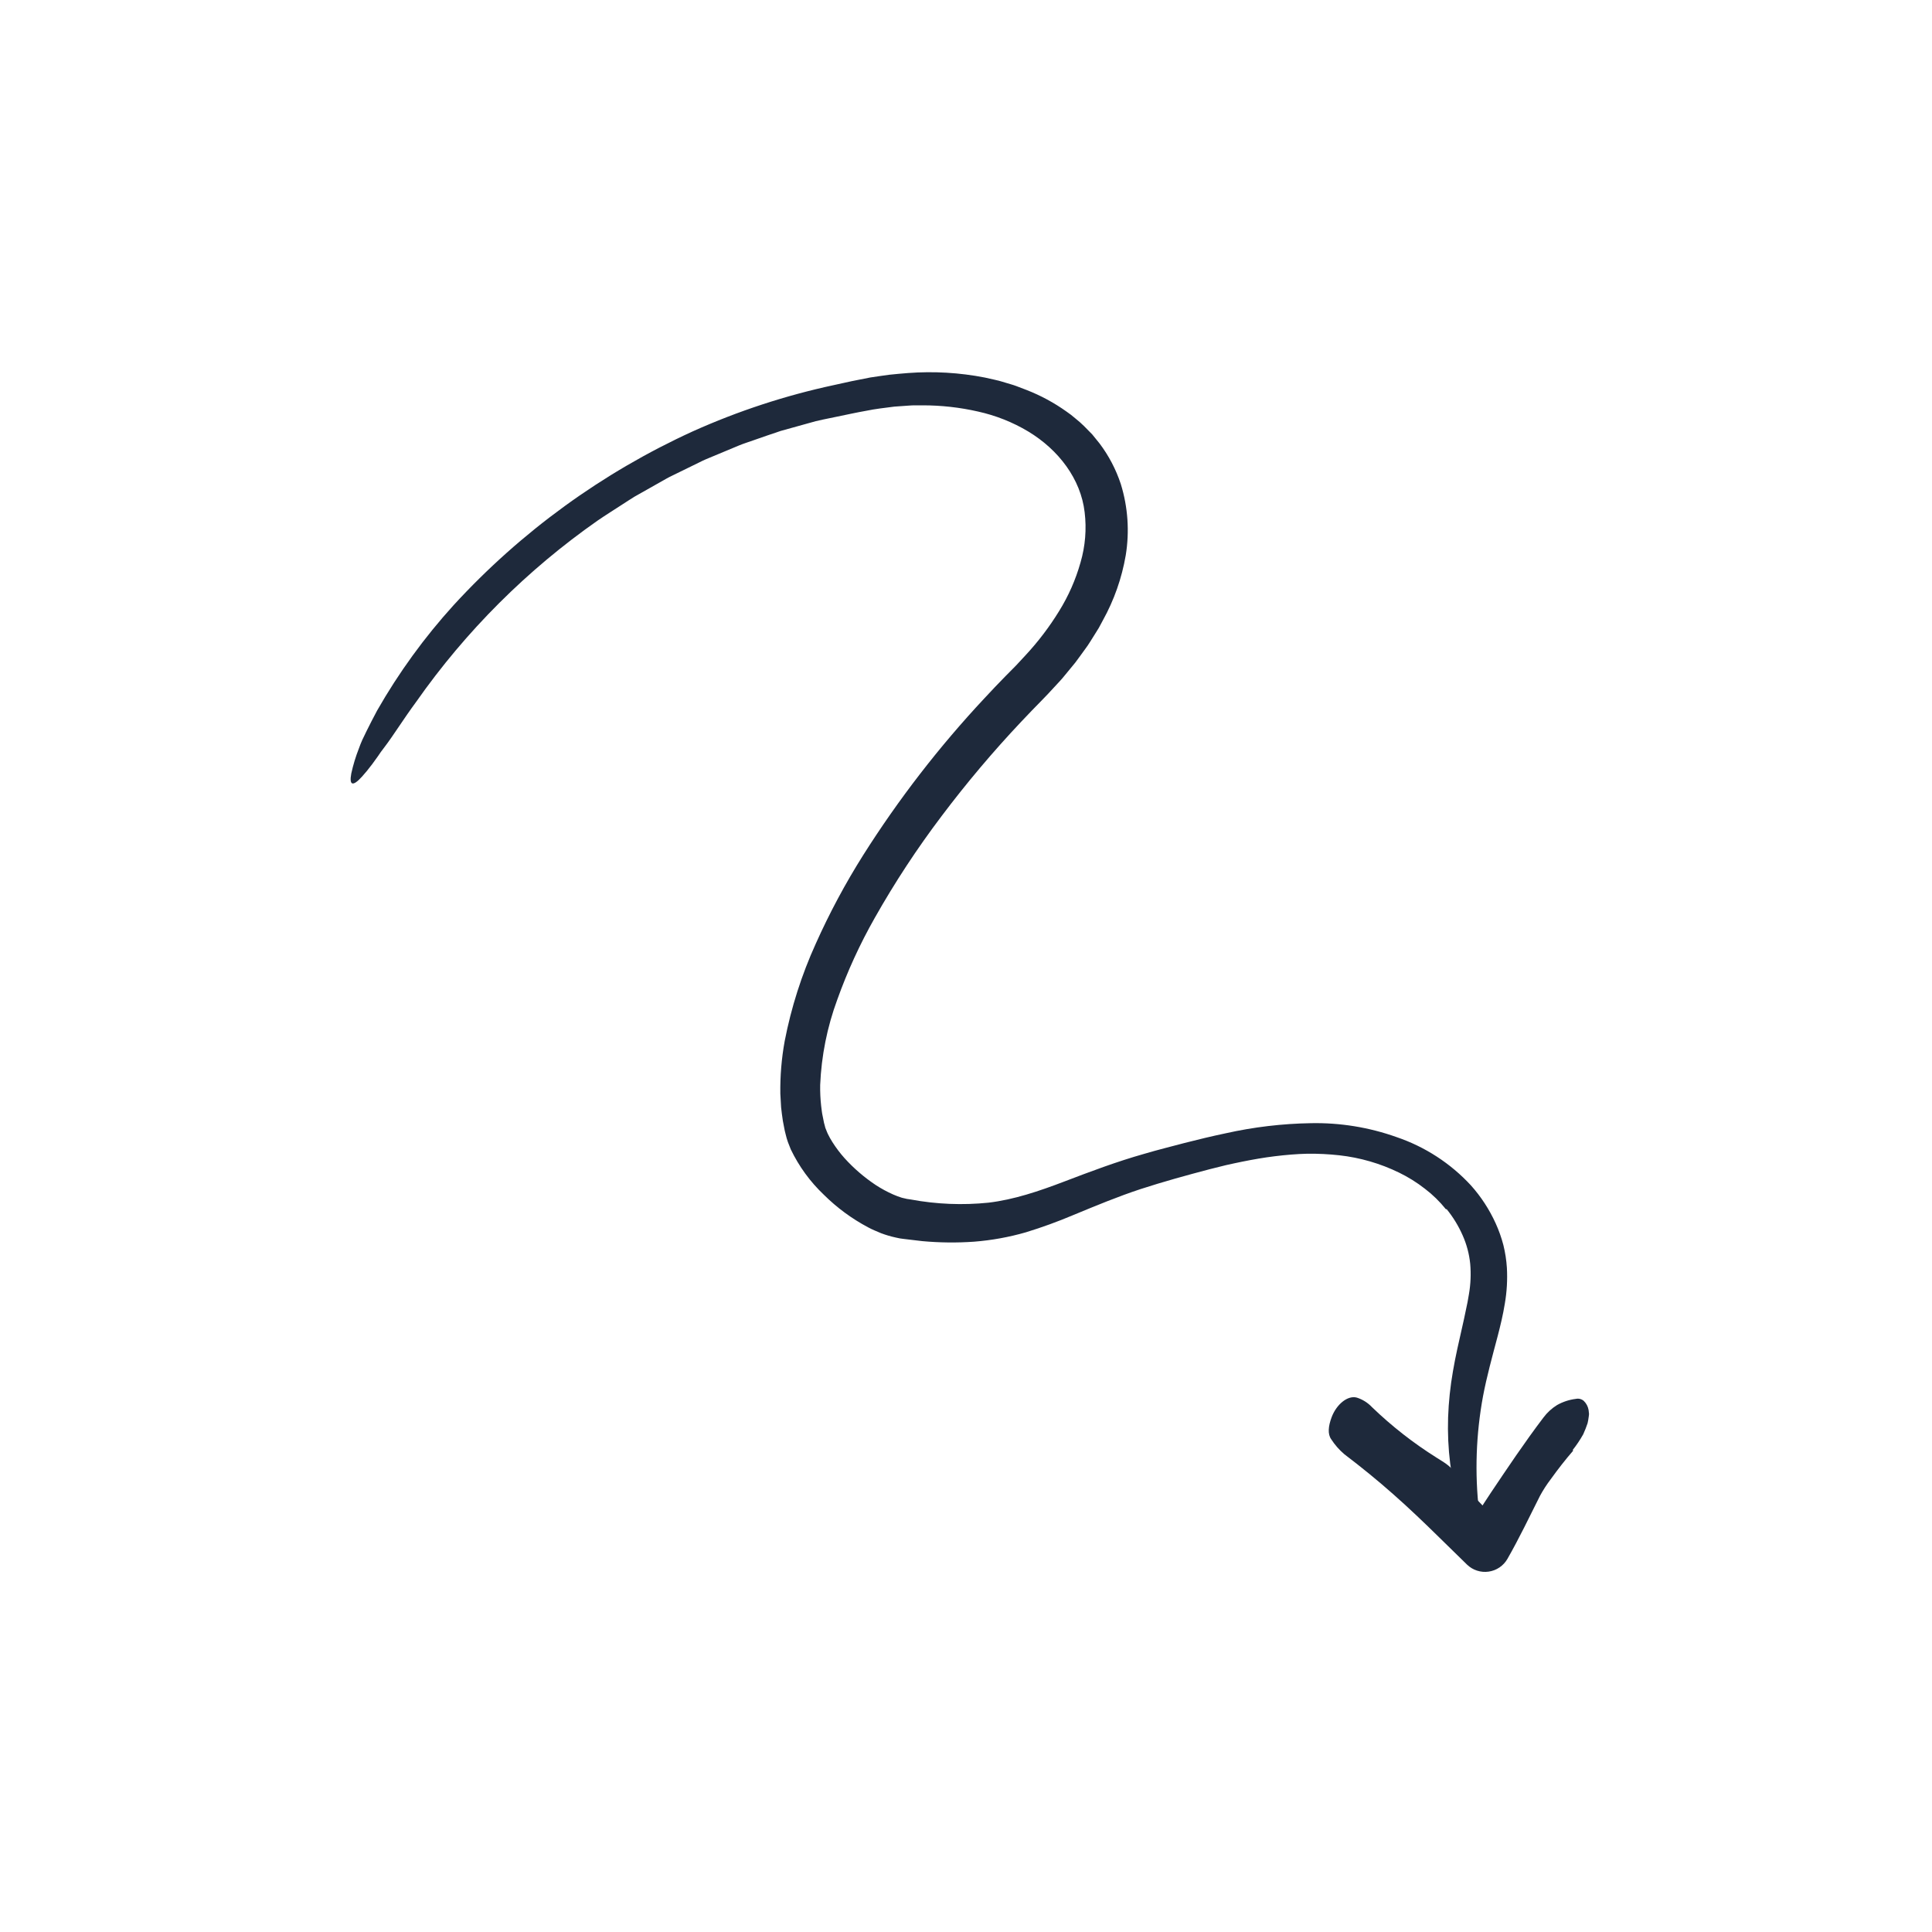 <svg width="230" height="230" viewBox="0 0 230 230" fill="none" xmlns="http://www.w3.org/2000/svg">
<path d="M172.133 143.96C171.402 143.046 170.562 142.226 169.631 141.517C168.679 140.773 167.651 140.131 166.565 139.602C164.326 138.509 161.915 137.81 159.438 137.534C158.176 137.395 156.907 137.333 155.638 137.348C154.355 137.377 153.065 137.489 151.772 137.647C150.48 137.802 149.185 138.033 147.89 138.292C147.242 138.418 146.594 138.569 145.945 138.709L144.001 139.194C141.265 139.912 138.426 140.696 135.781 141.558C133.101 142.441 130.488 143.526 127.784 144.645C125.934 145.428 124.044 146.116 122.122 146.704C120.116 147.282 118.055 147.655 115.973 147.819C113.912 147.965 111.841 147.942 109.783 147.752L108.272 147.573L107.516 147.483C107.385 147.466 107.275 147.456 107.128 147.429L106.659 147.33C106.059 147.201 105.469 147.028 104.894 146.812C104.365 146.586 103.816 146.371 103.33 146.102C101.403 145.079 99.637 143.778 98.087 142.242C96.454 140.694 95.117 138.861 94.142 136.833L93.8 135.964C93.694 135.666 93.606 135.362 93.535 135.055C93.497 134.905 93.451 134.737 93.423 134.603L93.347 134.212L93.197 133.43C93.107 132.902 93.056 132.353 92.988 131.815C92.951 131.278 92.921 130.74 92.897 130.203C92.866 128.1 93.04 125.998 93.417 123.929C94.192 119.937 95.433 116.049 97.114 112.347C98.74 108.711 100.622 105.195 102.746 101.825C106.963 95.155 111.799 88.897 117.189 83.134C118.013 82.25 118.844 81.361 119.69 80.508L120.957 79.226L122.091 78.005C123.591 76.39 124.927 74.632 126.08 72.755C127.201 70.952 128.06 69.001 128.634 66.958C129.201 65.019 129.368 62.984 129.124 60.978C128.665 57.027 126.03 53.553 122.412 51.368C120.557 50.258 118.535 49.456 116.423 48.991C114.261 48.499 112.05 48.252 109.832 48.254C109.272 48.268 108.713 48.233 108.152 48.288L106.471 48.407C105.351 48.554 104.238 48.669 103.1 48.907C101.973 49.104 100.825 49.361 99.686 49.593C98.548 49.841 97.39 50.031 96.286 50.371L92.942 51.301C91.841 51.658 90.753 52.055 89.658 52.429C89.113 52.625 88.558 52.793 88.022 53.012L86.419 53.681L84.816 54.349C84.28 54.57 83.743 54.788 83.229 55.056L80.107 56.584C79.58 56.825 79.084 57.125 78.578 57.408L77.065 58.264L75.551 59.119C75.055 59.417 74.575 59.744 74.086 60.055C73.117 60.69 72.13 61.298 71.174 61.954C62.765 67.832 55.449 75.136 49.557 83.536C47.98 85.677 46.841 87.545 45.737 88.991L45.338 89.521L44.986 90.036C44.754 90.368 44.53 90.678 44.313 90.967C43.879 91.545 43.472 92.04 43.093 92.459C41.988 93.68 41.557 93.498 41.817 92.095C42.039 91.077 42.342 90.078 42.723 89.108C42.847 88.79 42.96 88.444 43.123 88.102C43.287 87.761 43.46 87.402 43.641 87.026C44.01 86.277 44.426 85.468 44.889 84.599C47.462 80.09 50.521 75.876 54.011 72.033C62.022 63.302 71.703 56.269 82.482 51.349C87.866 48.931 93.49 47.086 99.26 45.846L101.413 45.373L103.596 44.94C104.336 44.822 105.086 44.724 105.832 44.616C106.581 44.525 107.337 44.479 108.091 44.409C111.147 44.178 114.221 44.357 117.23 44.943C118.064 45.136 118.911 45.294 119.74 45.569C120.155 45.7 120.578 45.804 120.989 45.96L122.222 46.431C123.895 47.084 125.48 47.941 126.944 48.982C127.321 49.237 127.682 49.516 128.025 49.816C128.384 50.099 128.728 50.403 129.053 50.725L130.019 51.707L130.89 52.78C131.998 54.246 132.856 55.884 133.431 57.628C134.279 60.372 134.479 63.274 134.016 66.108C133.55 68.826 132.629 71.445 131.291 73.855L130.813 74.746C130.642 75.035 130.459 75.314 130.283 75.598C129.92 76.158 129.59 76.746 129.186 77.27C128.796 77.805 128.412 78.347 128.014 78.875L126.76 80.4C126.355 80.92 125.884 81.379 125.446 81.868C125.001 82.347 124.547 82.852 124.123 83.272C123.256 84.149 122.409 85.035 121.569 85.922C118.215 89.479 115.06 93.218 112.118 97.123C109.186 100.996 106.516 105.061 104.127 109.291C102.366 112.396 100.876 115.647 99.674 119.009C98.471 122.269 97.785 125.697 97.64 129.169C97.626 130.002 97.665 130.835 97.757 131.662C97.816 132.07 97.841 132.473 97.94 132.888L98.064 133.507L98.094 133.662L98.128 133.784L98.193 134.025L98.254 134.266L98.351 134.504C98.42 134.663 98.467 134.822 98.548 134.984C98.712 135.32 98.894 135.646 99.095 135.962C99.521 136.635 100.001 137.272 100.532 137.867C101.638 139.091 102.893 140.171 104.267 141.083C104.928 141.513 105.623 141.889 106.344 142.207C106.677 142.353 107.017 142.481 107.364 142.588L107.841 142.698C107.882 142.708 107.916 142.719 107.964 142.728L108.127 142.751L108.454 142.801C111.496 143.365 114.602 143.491 117.68 143.175C120.7 142.814 123.653 141.823 126.72 140.651C129.774 139.483 132.957 138.284 136.205 137.365L137.423 137.017L138.621 136.696L141.03 136.065C142.643 135.652 144.271 135.261 145.919 134.915C149.244 134.172 152.636 133.769 156.043 133.712C159.528 133.64 162.997 134.204 166.279 135.376C169.653 136.524 172.687 138.495 175.106 141.112C176.312 142.46 177.305 143.983 178.053 145.63C178.432 146.463 178.74 147.328 178.972 148.214C179.194 149.108 179.334 150.02 179.392 150.939C179.47 152.357 179.388 153.78 179.148 155.179C178.931 156.534 178.618 157.819 178.295 159.062C177.639 161.545 176.989 163.886 176.549 166.222C175.715 170.741 175.555 175.358 176.074 179.923C176.169 180.688 176.184 181.461 176.119 182.228C176.041 182.747 175.874 183.012 175.637 183.005C175.399 182.997 175.096 182.715 174.751 182.139C174.287 181.308 173.932 180.421 173.695 179.499C173.23 177.774 172.879 176.02 172.644 174.25C172.417 172.425 172.333 170.586 172.393 168.748C172.458 166.901 172.651 165.061 172.97 163.241C173.277 161.436 173.687 159.687 174.064 158.018C174.218 157.329 174.373 156.658 174.502 155.996C174.657 155.337 174.77 154.694 174.874 154.062C175.079 152.871 175.13 151.659 175.025 150.456C174.907 149.284 174.603 148.14 174.124 147.065C173.631 145.944 172.99 144.894 172.218 143.944L172.133 143.96Z" fill="#1e293b"/>
<path d="M187.294 172.685C186.353 173.769 185.464 174.912 184.606 176.106C184.13 176.731 183.703 177.392 183.329 178.083C182.089 180.545 180.868 183.114 179.456 185.582C179.223 185.989 178.9 186.336 178.512 186.599C178.125 186.862 177.682 187.033 177.218 187.099C176.754 187.165 176.282 187.124 175.836 186.979C175.391 186.835 174.984 186.591 174.647 186.265L174.39 186.013L171.331 183.021C169.527 181.248 167.719 179.519 165.851 177.873C163.988 176.221 162.052 174.651 160.034 173.116C159.433 172.605 158.91 172.008 158.481 171.345C158.032 170.721 158.132 169.774 158.526 168.722C159.099 167.19 160.436 166.078 161.532 166.383C162.215 166.601 162.831 166.989 163.324 167.51C165.675 169.777 168.255 171.795 171.021 173.532C171.791 174.026 172.656 174.485 173.139 175.251C174.674 177.685 176.911 179.381 178.577 181.602L178.839 181.944L174.384 182.322C175.501 180.865 176.427 179.275 177.466 177.732C179.449 174.779 181.509 171.695 183.751 168.745C184.191 168.157 184.737 167.657 185.361 167.27C186.052 166.879 186.814 166.629 187.602 166.534C187.767 166.497 187.938 166.5 188.101 166.541C188.265 166.583 188.416 166.662 188.544 166.773C188.843 167.061 189.043 167.436 189.115 167.844L189.168 168.303C189.166 168.434 189.153 168.565 189.128 168.693C189.099 168.944 189.054 169.192 188.996 169.437C188.847 169.882 188.675 170.318 188.481 170.744C188.111 171.405 187.689 172.035 187.219 172.628L187.294 172.685Z" fill="#1e293b"/>
</svg>
